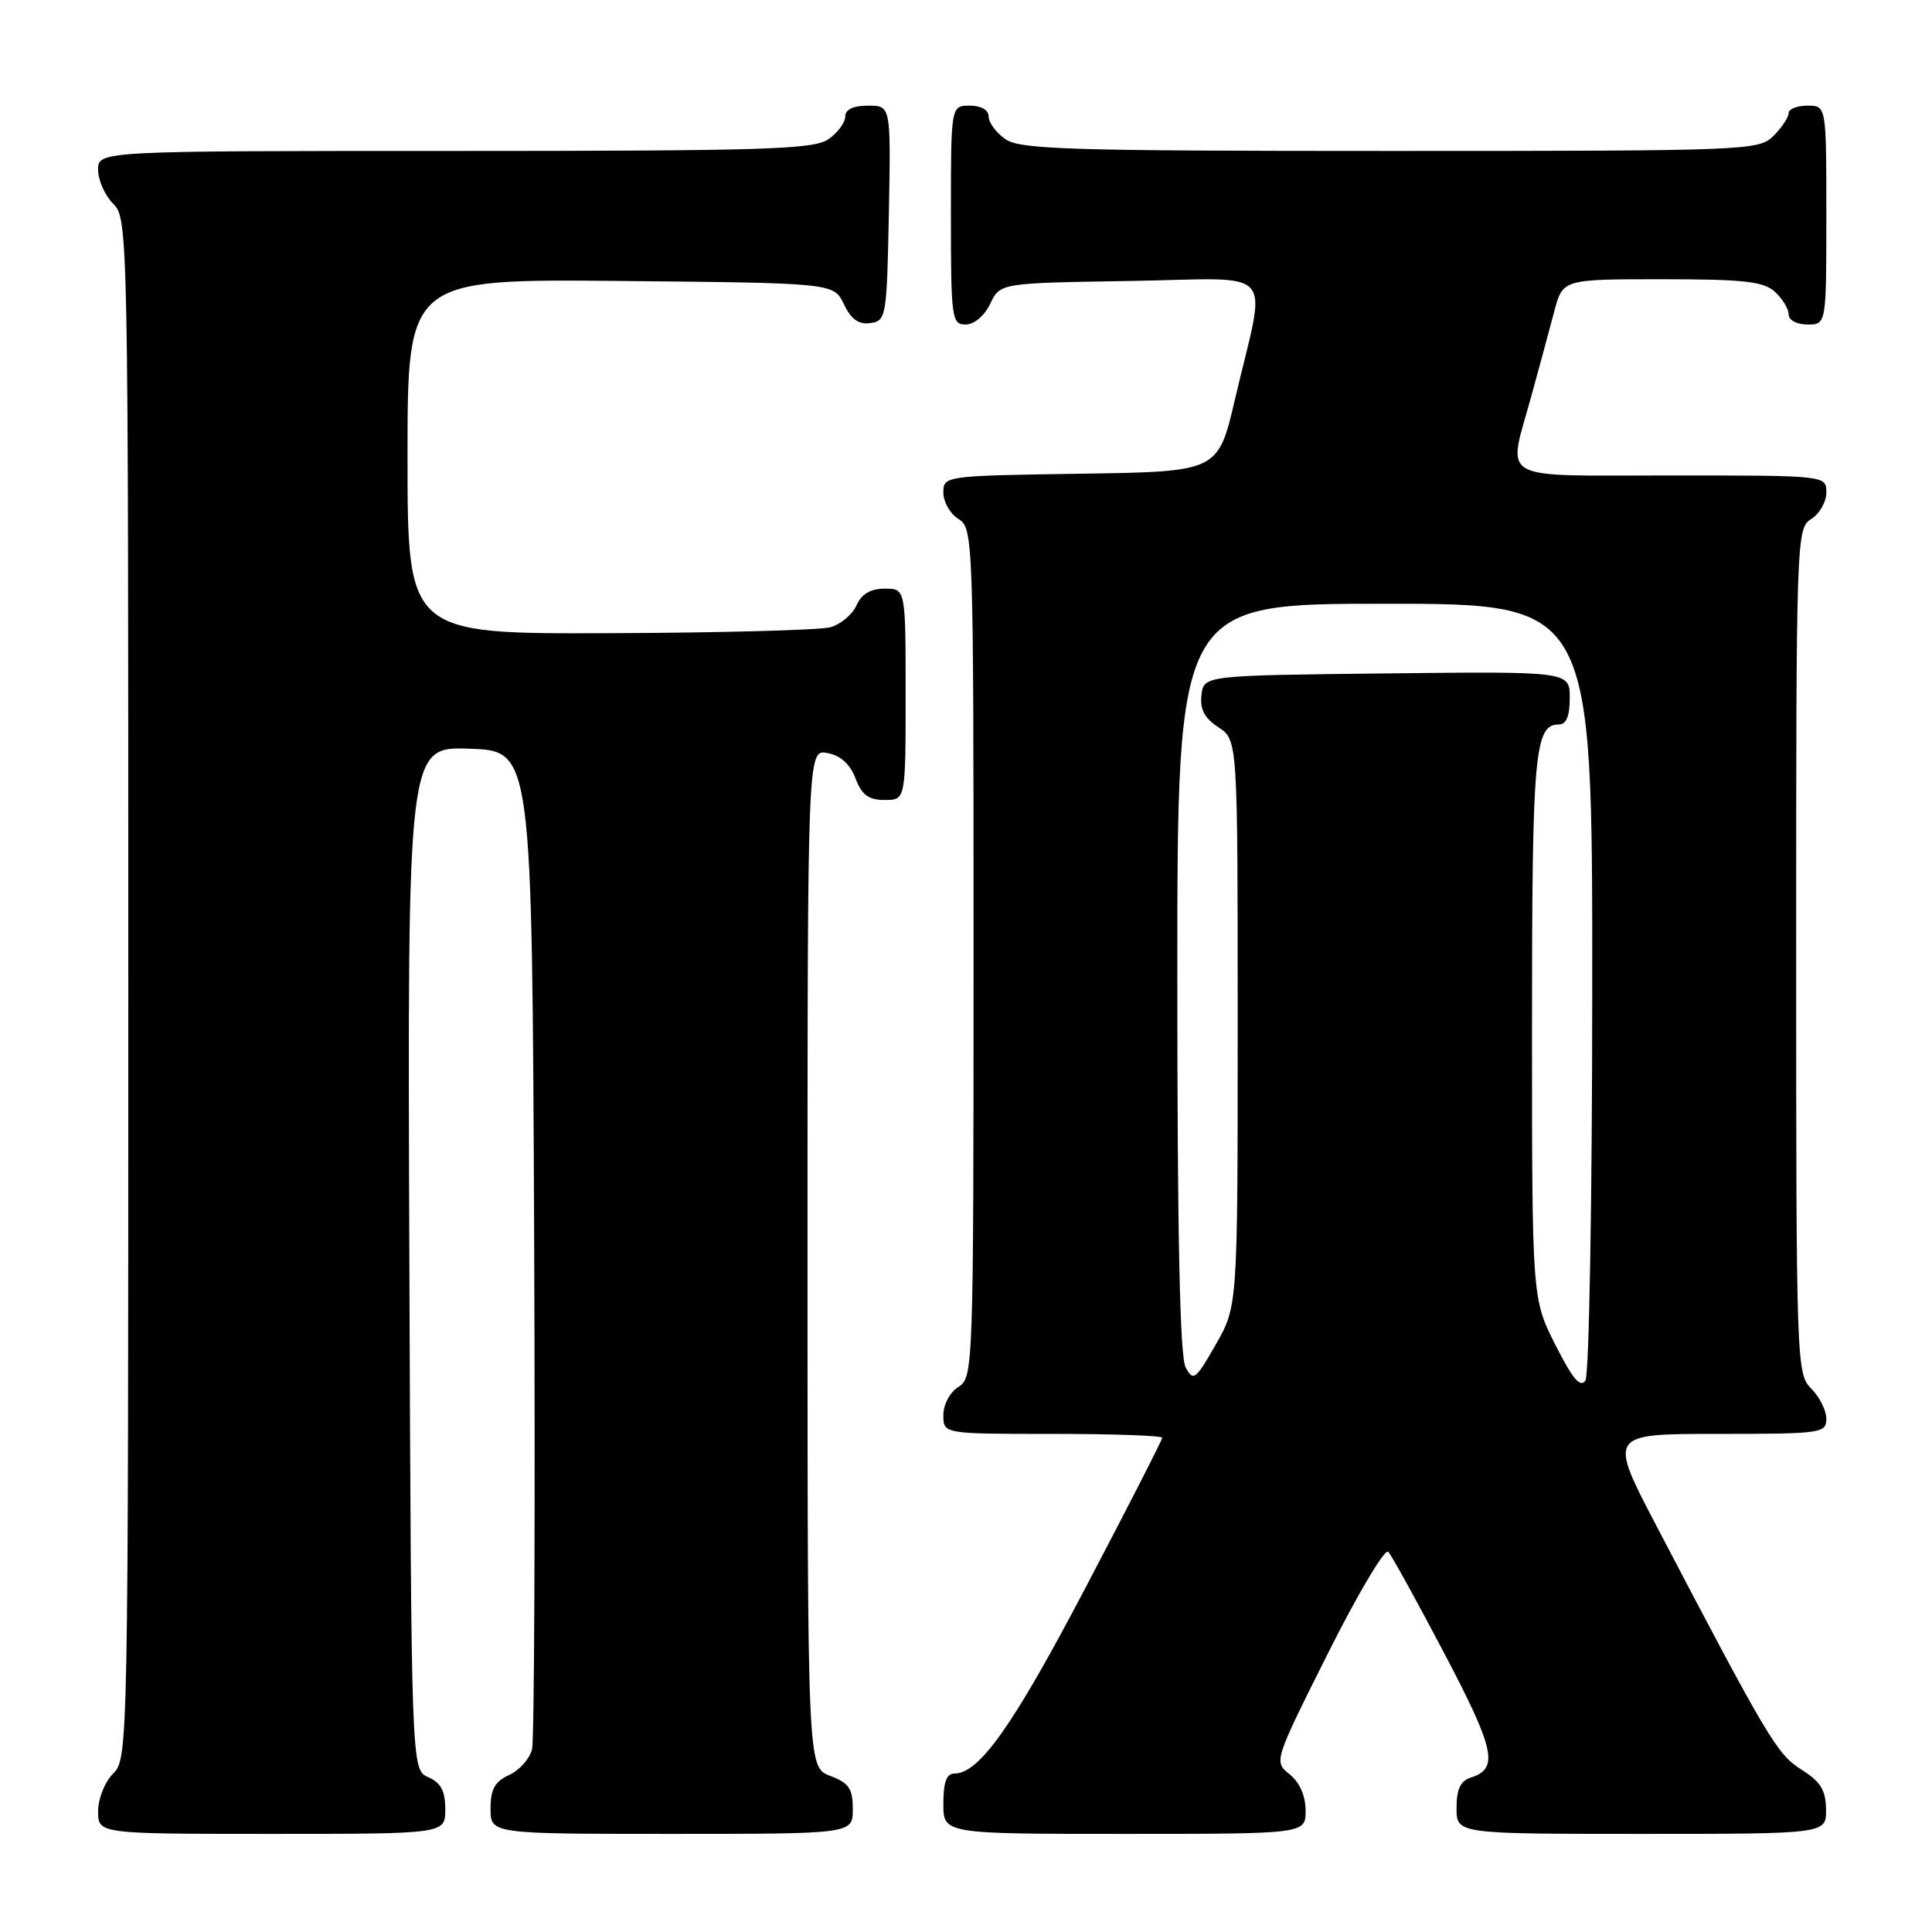 <?xml version="1.0" encoding="UTF-8" standalone="no"?>
<!DOCTYPE svg PUBLIC "-//W3C//DTD SVG 1.1//EN" "http://www.w3.org/Graphics/SVG/1.1/DTD/svg11.dtd" >
<svg xmlns="http://www.w3.org/2000/svg" xmlns:xlink="http://www.w3.org/1999/xlink" version="1.1" viewBox="0 0 256 256">
 <g >
 <path fill="currentColor"
d=" M 59.00 239.74 C 59.00 237.31 58.42 236.22 56.75 235.49 C 54.50 234.50 54.50 234.50 54.24 166.71 C 53.99 98.92 53.99 98.92 62.24 99.21 C 70.50 99.50 70.50 99.50 70.78 164.50 C 70.93 200.25 70.80 230.53 70.50 231.78 C 70.19 233.04 68.83 234.57 67.47 235.19 C 65.56 236.07 65.00 237.08 65.00 239.66 C 65.00 243.00 65.00 243.00 89.00 243.00 C 113.00 243.00 113.00 243.00 113.00 239.72 C 113.00 236.99 112.49 236.25 110.00 235.31 C 107.00 234.17 107.00 234.17 107.00 166.73 C 107.00 99.28 107.00 99.28 109.64 99.78 C 111.38 100.11 112.65 101.26 113.36 103.14 C 114.19 105.34 115.08 106.00 117.22 106.00 C 120.00 106.00 120.00 106.00 120.00 92.00 C 120.00 78.00 120.00 78.00 117.24 78.00 C 115.35 78.00 114.16 78.70 113.49 80.22 C 112.94 81.44 111.38 82.74 110.00 83.12 C 108.62 83.49 95.46 83.85 80.75 83.90 C 54.00 84.00 54.00 84.00 54.00 60.48 C 54.00 36.97 54.00 36.97 82.24 37.23 C 110.47 37.50 110.47 37.50 111.82 40.31 C 112.78 42.32 113.78 43.03 115.33 42.81 C 117.42 42.51 117.51 42.01 117.78 28.25 C 118.05 14.00 118.05 14.00 115.03 14.00 C 113.06 14.00 112.00 14.50 112.00 15.44 C 112.00 16.24 111.00 17.59 109.78 18.44 C 107.84 19.80 101.45 20.00 60.28 20.00 C 13.00 20.00 13.00 20.00 13.00 22.50 C 13.00 23.87 13.90 25.90 15.00 27.00 C 16.97 28.97 17.00 30.33 17.00 131.00 C 17.00 231.67 16.97 233.03 15.00 235.00 C 13.89 236.11 13.00 238.33 13.00 240.00 C 13.00 243.00 13.00 243.00 36.00 243.00 C 59.00 243.00 59.00 243.00 59.00 239.74 Z  M 173.00 239.91 C 173.00 237.97 172.21 236.18 170.89 235.11 C 168.78 233.41 168.78 233.41 175.96 219.07 C 179.91 211.19 183.51 205.14 183.95 205.62 C 184.40 206.10 187.75 212.18 191.40 219.12 C 198.09 231.85 198.63 234.35 194.91 235.53 C 193.52 235.97 193.00 237.07 193.00 239.57 C 193.00 243.00 193.00 243.00 217.50 243.00 C 242.00 243.00 242.00 243.00 241.96 239.75 C 241.93 237.20 241.23 236.07 238.71 234.49 C 235.47 232.45 234.31 230.50 219.52 202.25 C 213.11 190.00 213.11 190.00 227.56 190.00 C 241.33 190.00 242.00 189.91 242.00 188.00 C 242.00 186.90 241.10 185.10 240.00 184.00 C 238.05 182.05 238.00 180.67 238.00 126.01 C 238.00 71.10 238.04 69.99 240.00 68.77 C 241.10 68.08 242.00 66.50 242.00 65.26 C 242.00 63.00 242.00 63.00 221.50 63.00 C 197.97 63.00 199.75 64.01 202.91 52.48 C 203.97 48.64 205.33 43.59 205.95 41.25 C 207.08 37.00 207.08 37.00 220.21 37.00 C 231.03 37.00 233.67 37.29 235.17 38.65 C 236.18 39.57 237.00 40.92 237.00 41.65 C 237.00 42.42 238.07 43.00 239.50 43.00 C 242.00 43.00 242.00 43.00 242.00 28.50 C 242.00 14.00 242.00 14.00 239.50 14.00 C 238.12 14.00 237.00 14.45 237.00 15.00 C 237.00 15.55 236.10 16.90 235.00 18.00 C 233.05 19.95 231.67 20.00 184.22 20.00 C 141.69 20.00 135.16 19.80 133.22 18.44 C 132.00 17.59 131.00 16.24 131.00 15.44 C 131.00 14.57 130.01 14.00 128.50 14.00 C 126.00 14.00 126.00 14.00 126.00 28.50 C 126.00 42.20 126.11 43.00 127.95 43.00 C 129.08 43.00 130.44 41.86 131.21 40.25 C 132.52 37.50 132.52 37.50 149.81 37.23 C 169.61 36.91 167.85 34.91 163.62 53.00 C 161.39 62.50 161.39 62.50 143.20 62.77 C 125.11 63.04 125.00 63.06 125.00 65.28 C 125.00 66.51 125.90 68.08 127.00 68.77 C 128.96 69.99 129.00 71.10 129.00 126.27 C 129.00 181.44 128.96 182.54 127.00 183.77 C 125.87 184.47 125.00 186.10 125.00 187.51 C 125.00 190.00 125.00 190.00 139.50 190.00 C 147.47 190.00 154.00 190.23 154.00 190.51 C 154.00 190.79 149.46 199.68 143.90 210.26 C 134.28 228.60 129.77 235.00 126.48 235.00 C 125.42 235.00 125.00 236.13 125.00 239.00 C 125.00 243.00 125.00 243.00 149.00 243.00 C 173.00 243.00 173.00 243.00 173.00 239.91 Z  M 206.09 178.19 C 203.00 172.06 203.00 172.06 203.00 135.96 C 203.00 99.81 203.34 96.00 206.54 96.00 C 207.54 96.00 208.00 94.90 208.00 92.48 C 208.00 88.96 208.00 88.96 183.75 89.23 C 159.50 89.50 159.50 89.50 159.20 92.10 C 158.98 93.99 159.60 95.16 161.45 96.37 C 164.00 98.05 164.00 98.05 164.00 135.56 C 164.00 173.07 164.00 173.07 161.10 178.15 C 158.41 182.86 158.12 183.08 157.10 181.18 C 156.34 179.77 156.00 163.64 156.00 129.57 C 156.00 80.00 156.00 80.00 183.50 80.00 C 211.00 80.00 211.00 80.00 210.98 130.75 C 210.98 158.69 210.57 182.13 210.08 182.91 C 209.42 183.95 208.39 182.73 206.09 178.19 Z "/>
</g>
</svg>